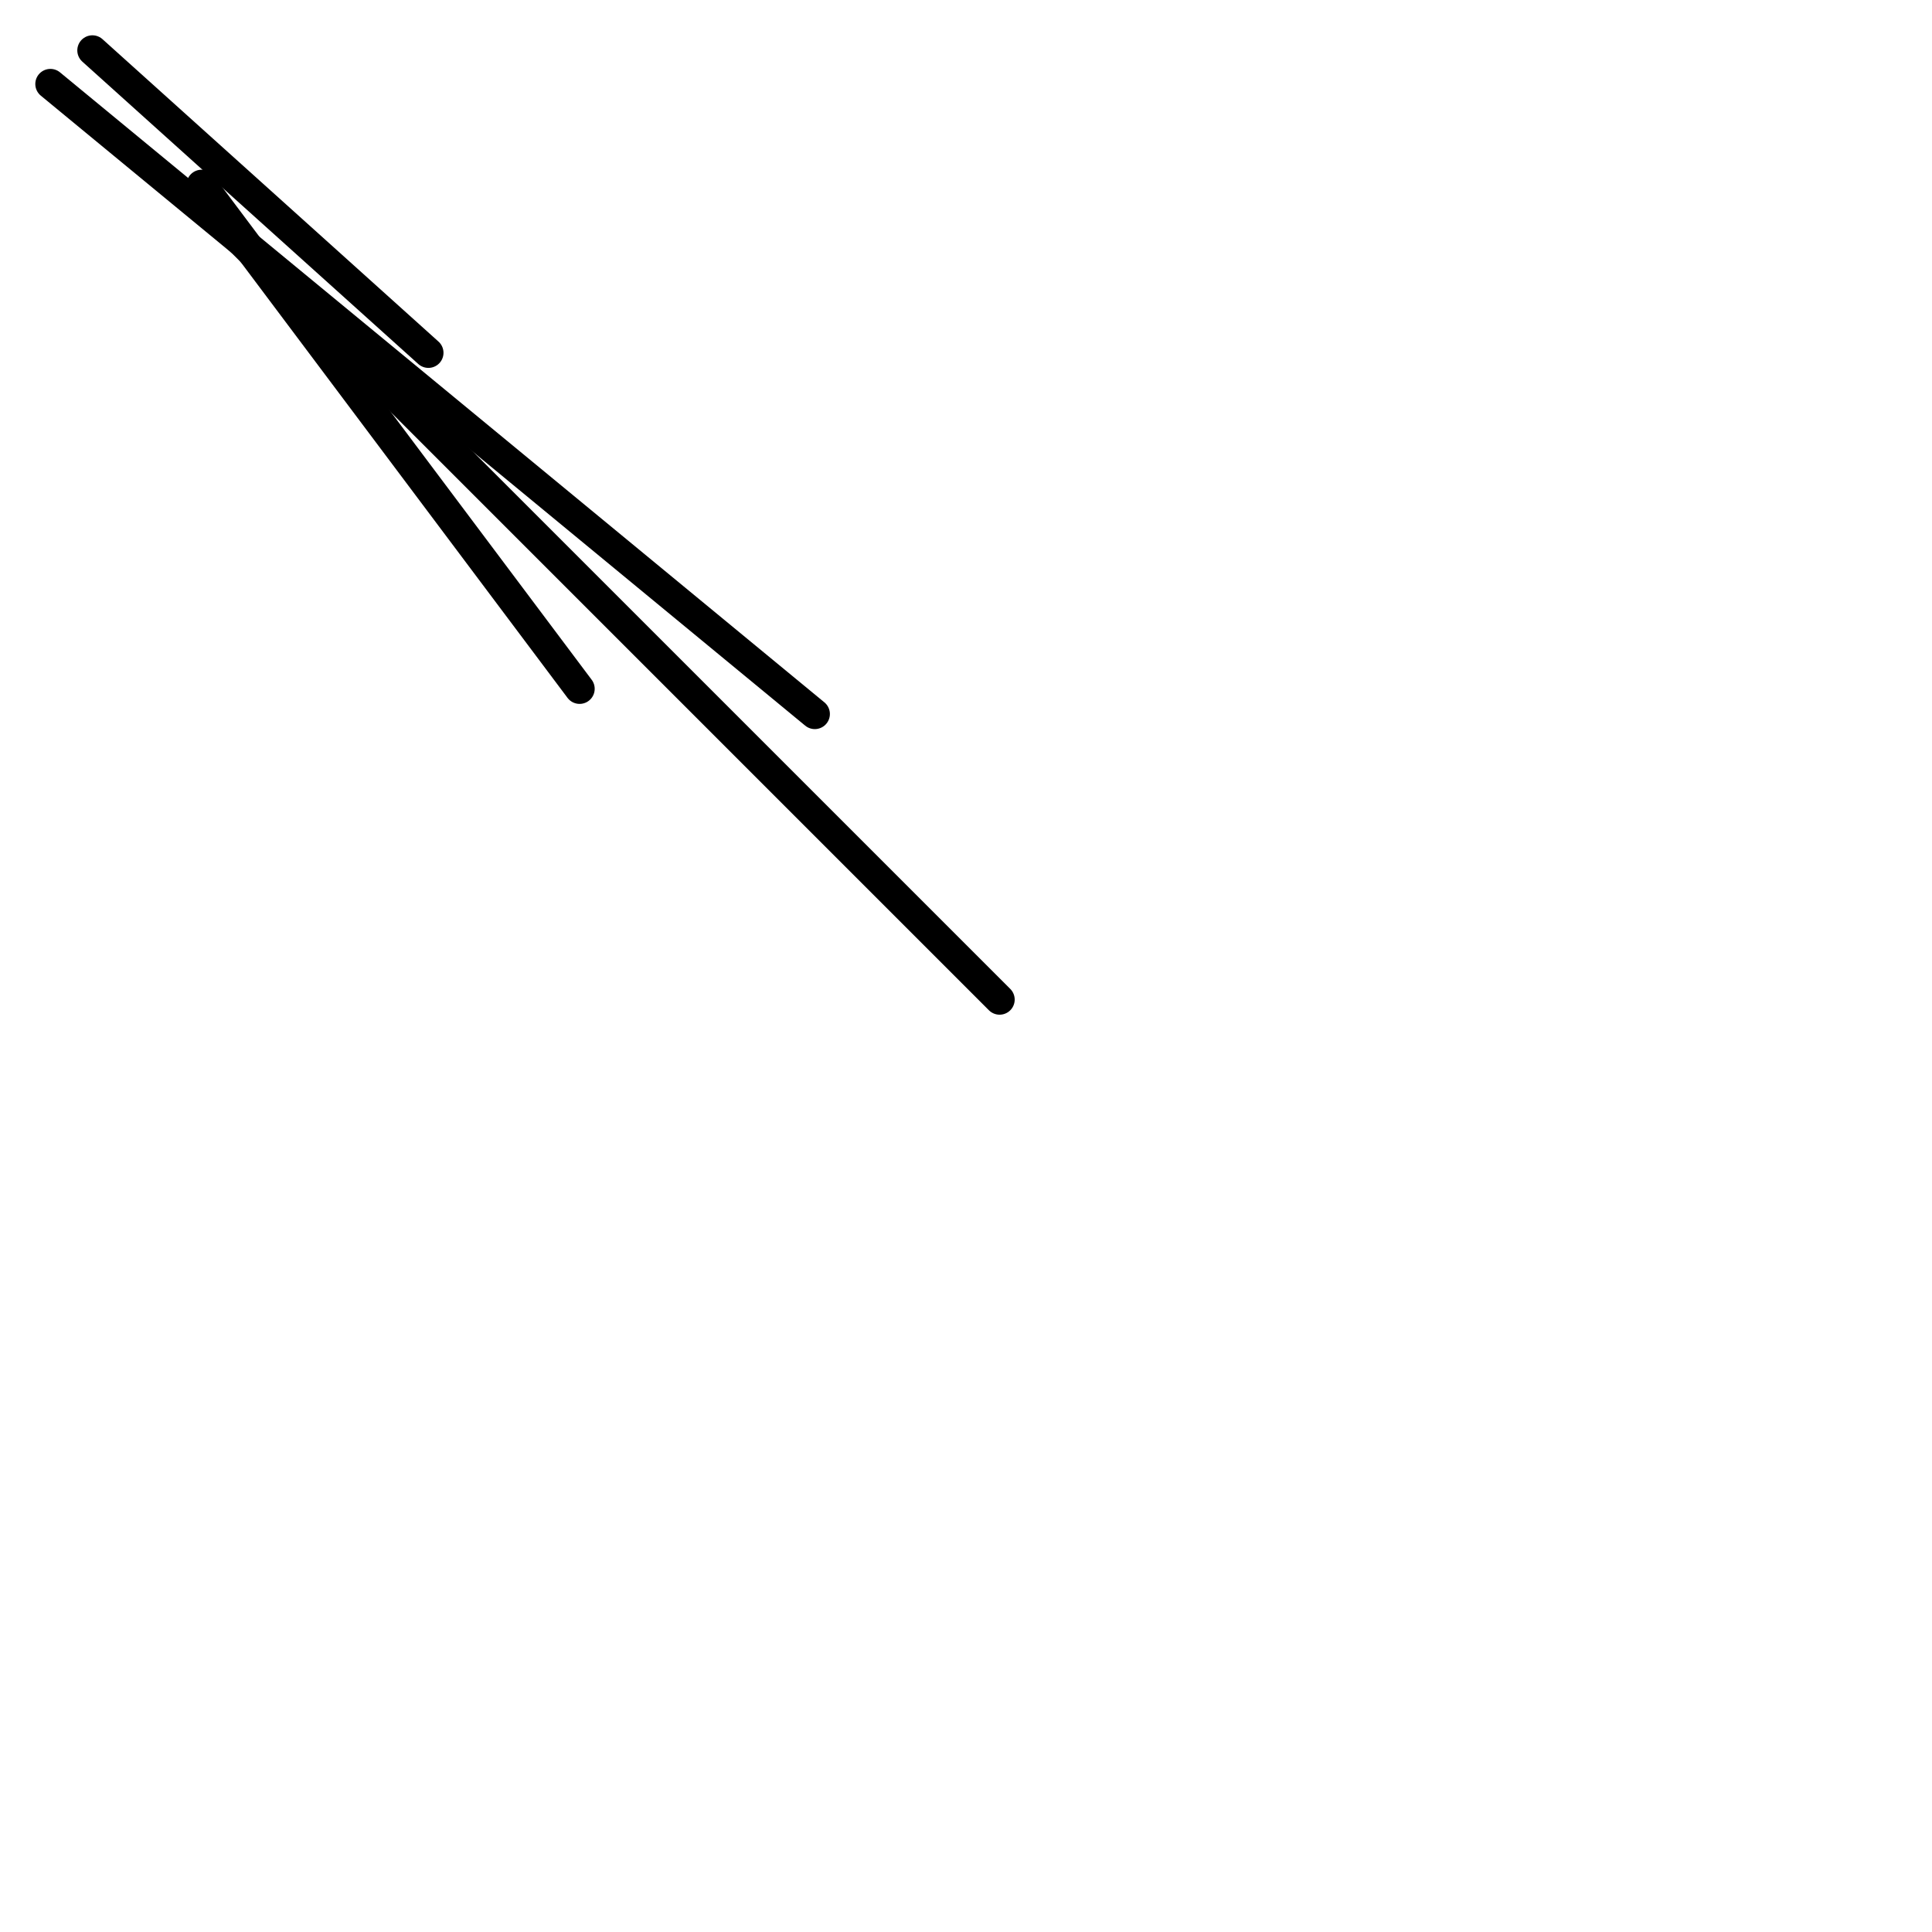 <?xml version="1.0" encoding="utf-8" ?>
<svg baseProfile="full" height="256" version="1.1" width="256" xmlns="http://www.w3.org/2000/svg" xmlns:ev="http://www.w3.org/2001/xml-events" xmlns:xlink="http://www.w3.org/1999/xlink"><defs /><polyline fill="none" points="56.765,46.748 12.243,6.678" stroke="black" stroke-linecap="round" stroke-width="4" /><polyline fill="none" points="76.8,91.27 26.713,24.487" stroke="black" stroke-linecap="round" stroke-width="4" /><polyline fill="none" points="107.965,94.609 6.678,11.13" stroke="black" stroke-linecap="round" stroke-width="4" /><polyline fill="none" points="132.452,132.452 25.6,25.6" stroke="black" stroke-linecap="round" stroke-width="4" /></svg>